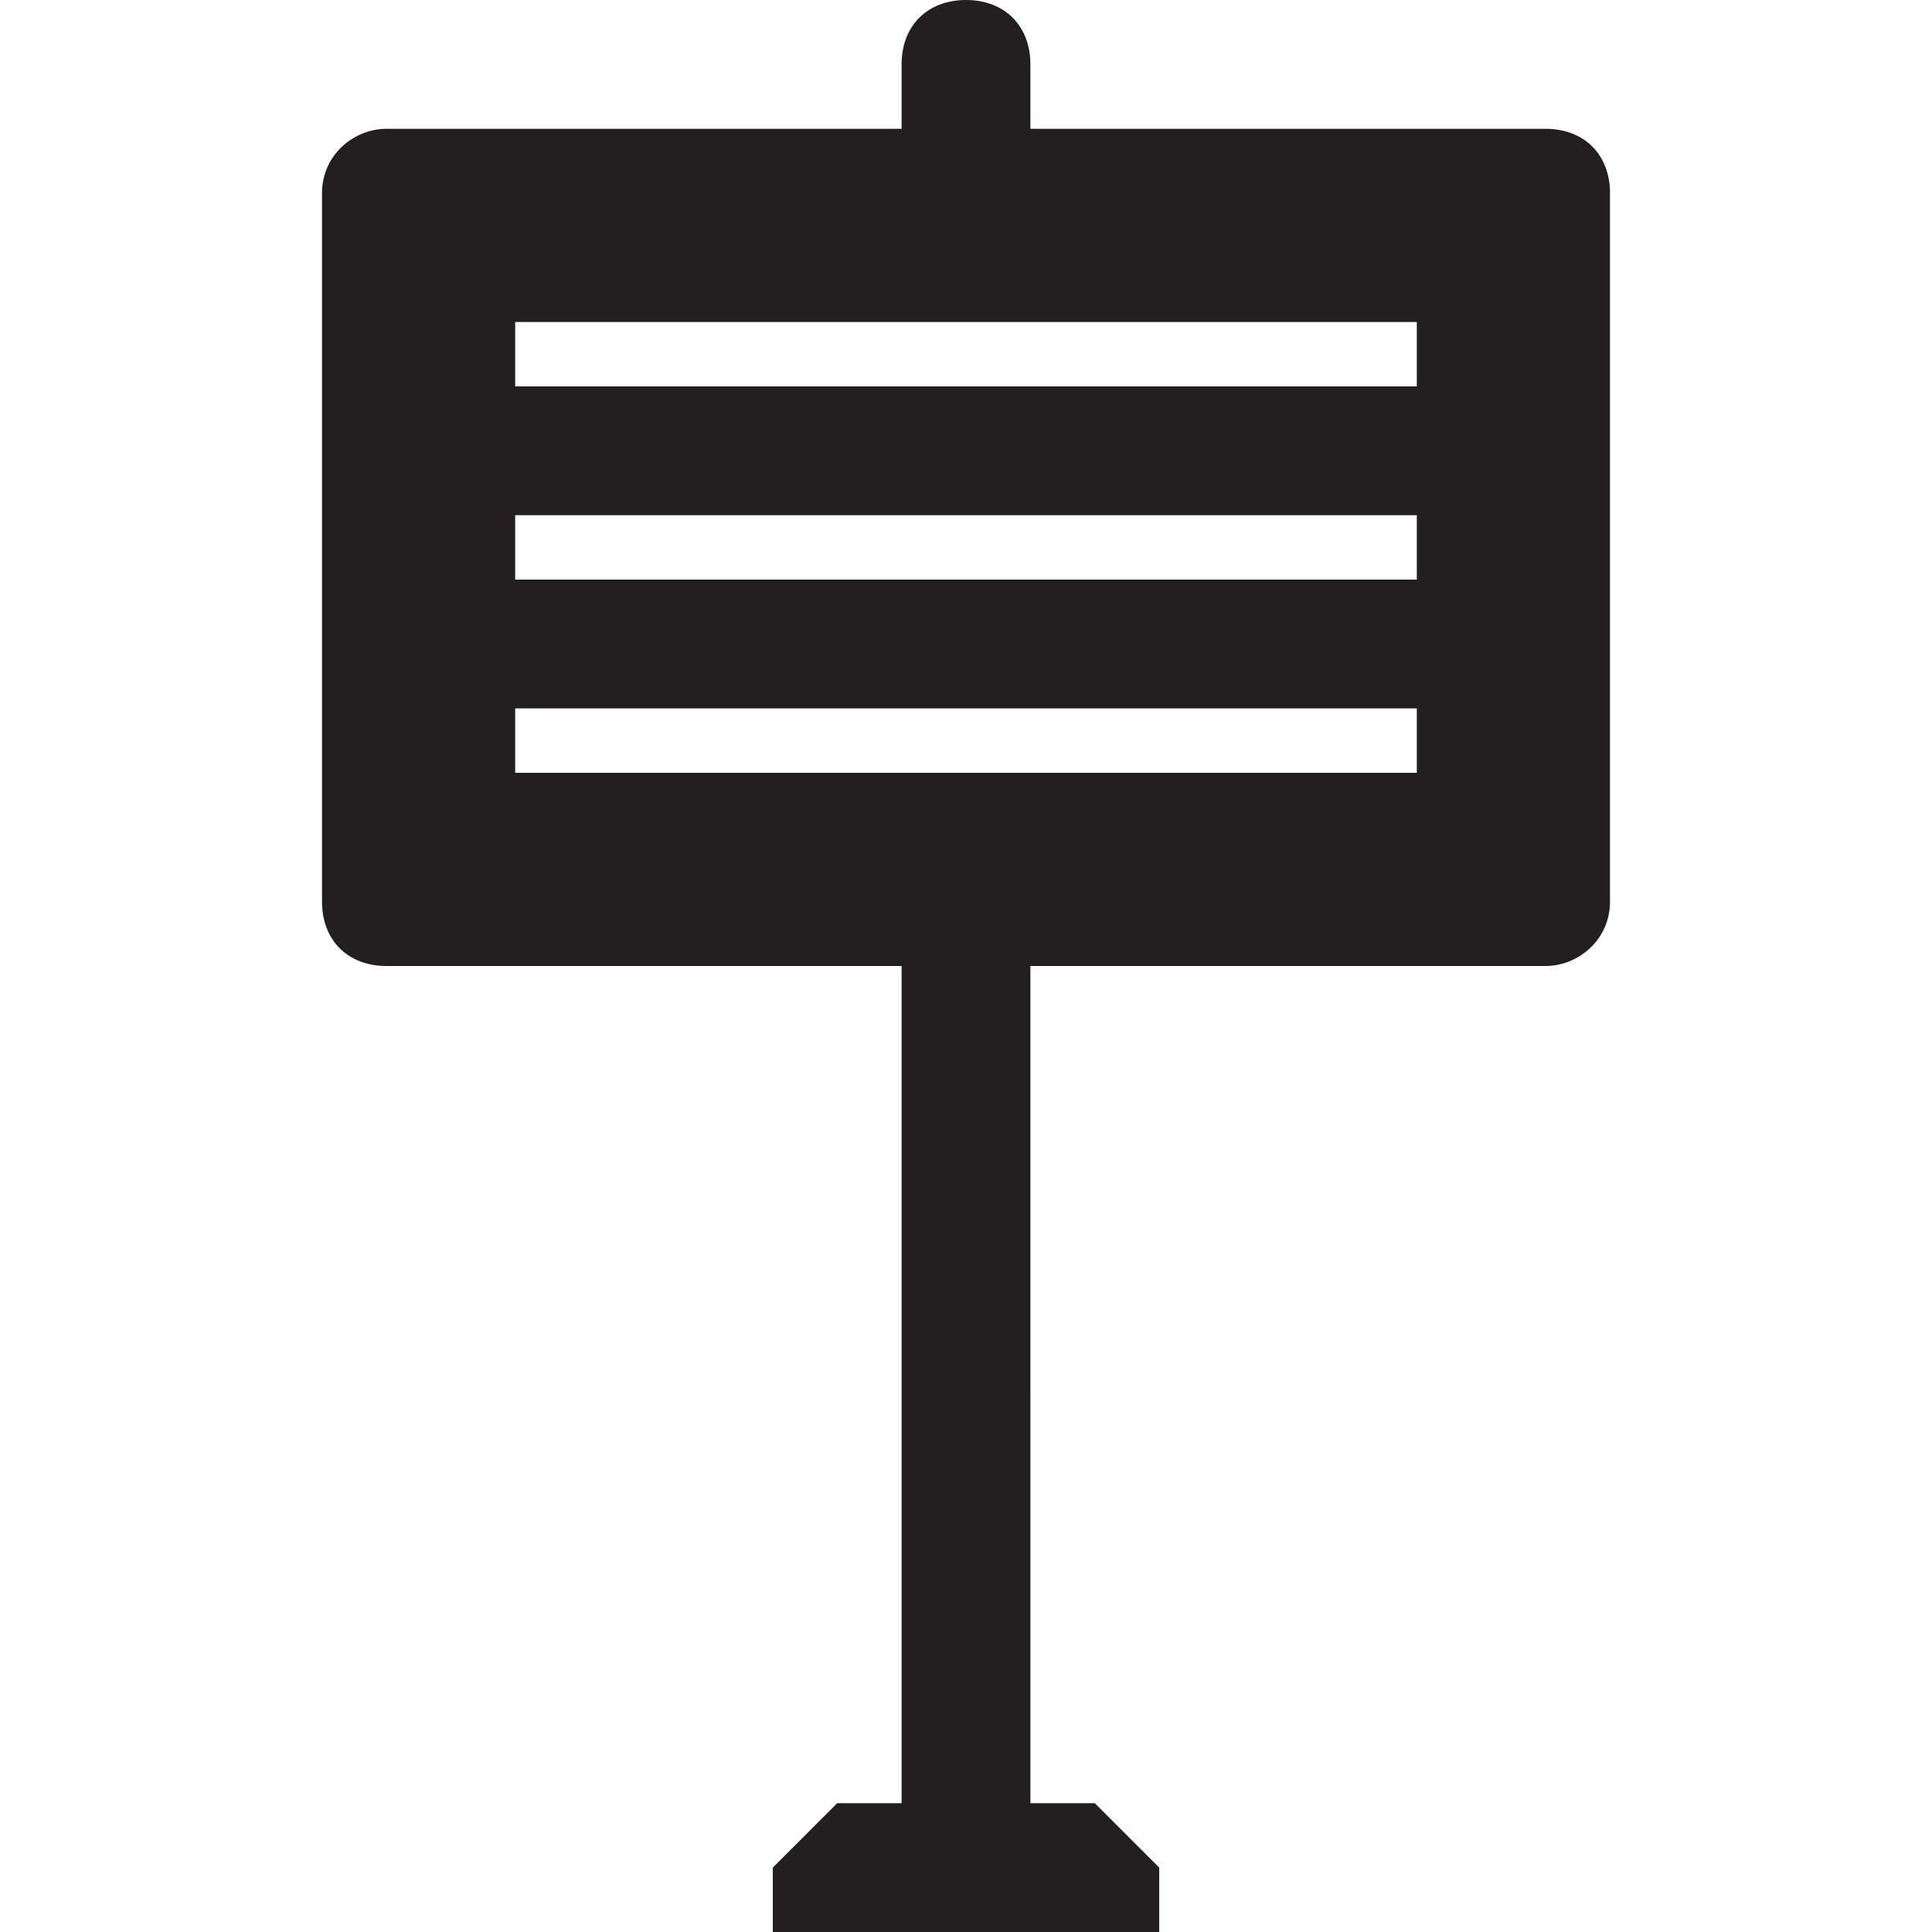 <?xml version="1.0" encoding="utf-8"?>
<!-- Generator: Adobe Illustrator 20.0.0, SVG Export Plug-In . SVG Version: 6.00 Build 0)  -->
<svg version="1.1" id="Layer_1" xmlns:sketch="http://www.bohemiancoding.com/sketch/ns"
	 xmlns="http://www.w3.org/2000/svg" xmlns:xlink="http://www.w3.org/1999/xlink" x="0px" y="0px" width="30px" height="30px"
	 viewBox="0 0 30 30" enable-background="new 0 0 30 30" xml:space="preserve">
<path fill="#231F20" id="symbol-copy-2" sketch:type="MSShapeGroup" d="M14,2H6C5.5,2,5,2.4,5,3v11c0,0.6,0.4,1,1,1h8v13h-1l-1,1v1h6v-1l-1-1h-1V15
	h8c0.5,0,1-0.4,1-1V3c0-0.6-0.4-1-1-1h-8V1c0-0.6-0.4-1-1-1c-0.6,0-1,0.4-1,1V2L14,2z M8,5h14v1H8V5z M8,8h14v1H8V8z M8,11h14v1H8
	V11z"/>
</svg>
